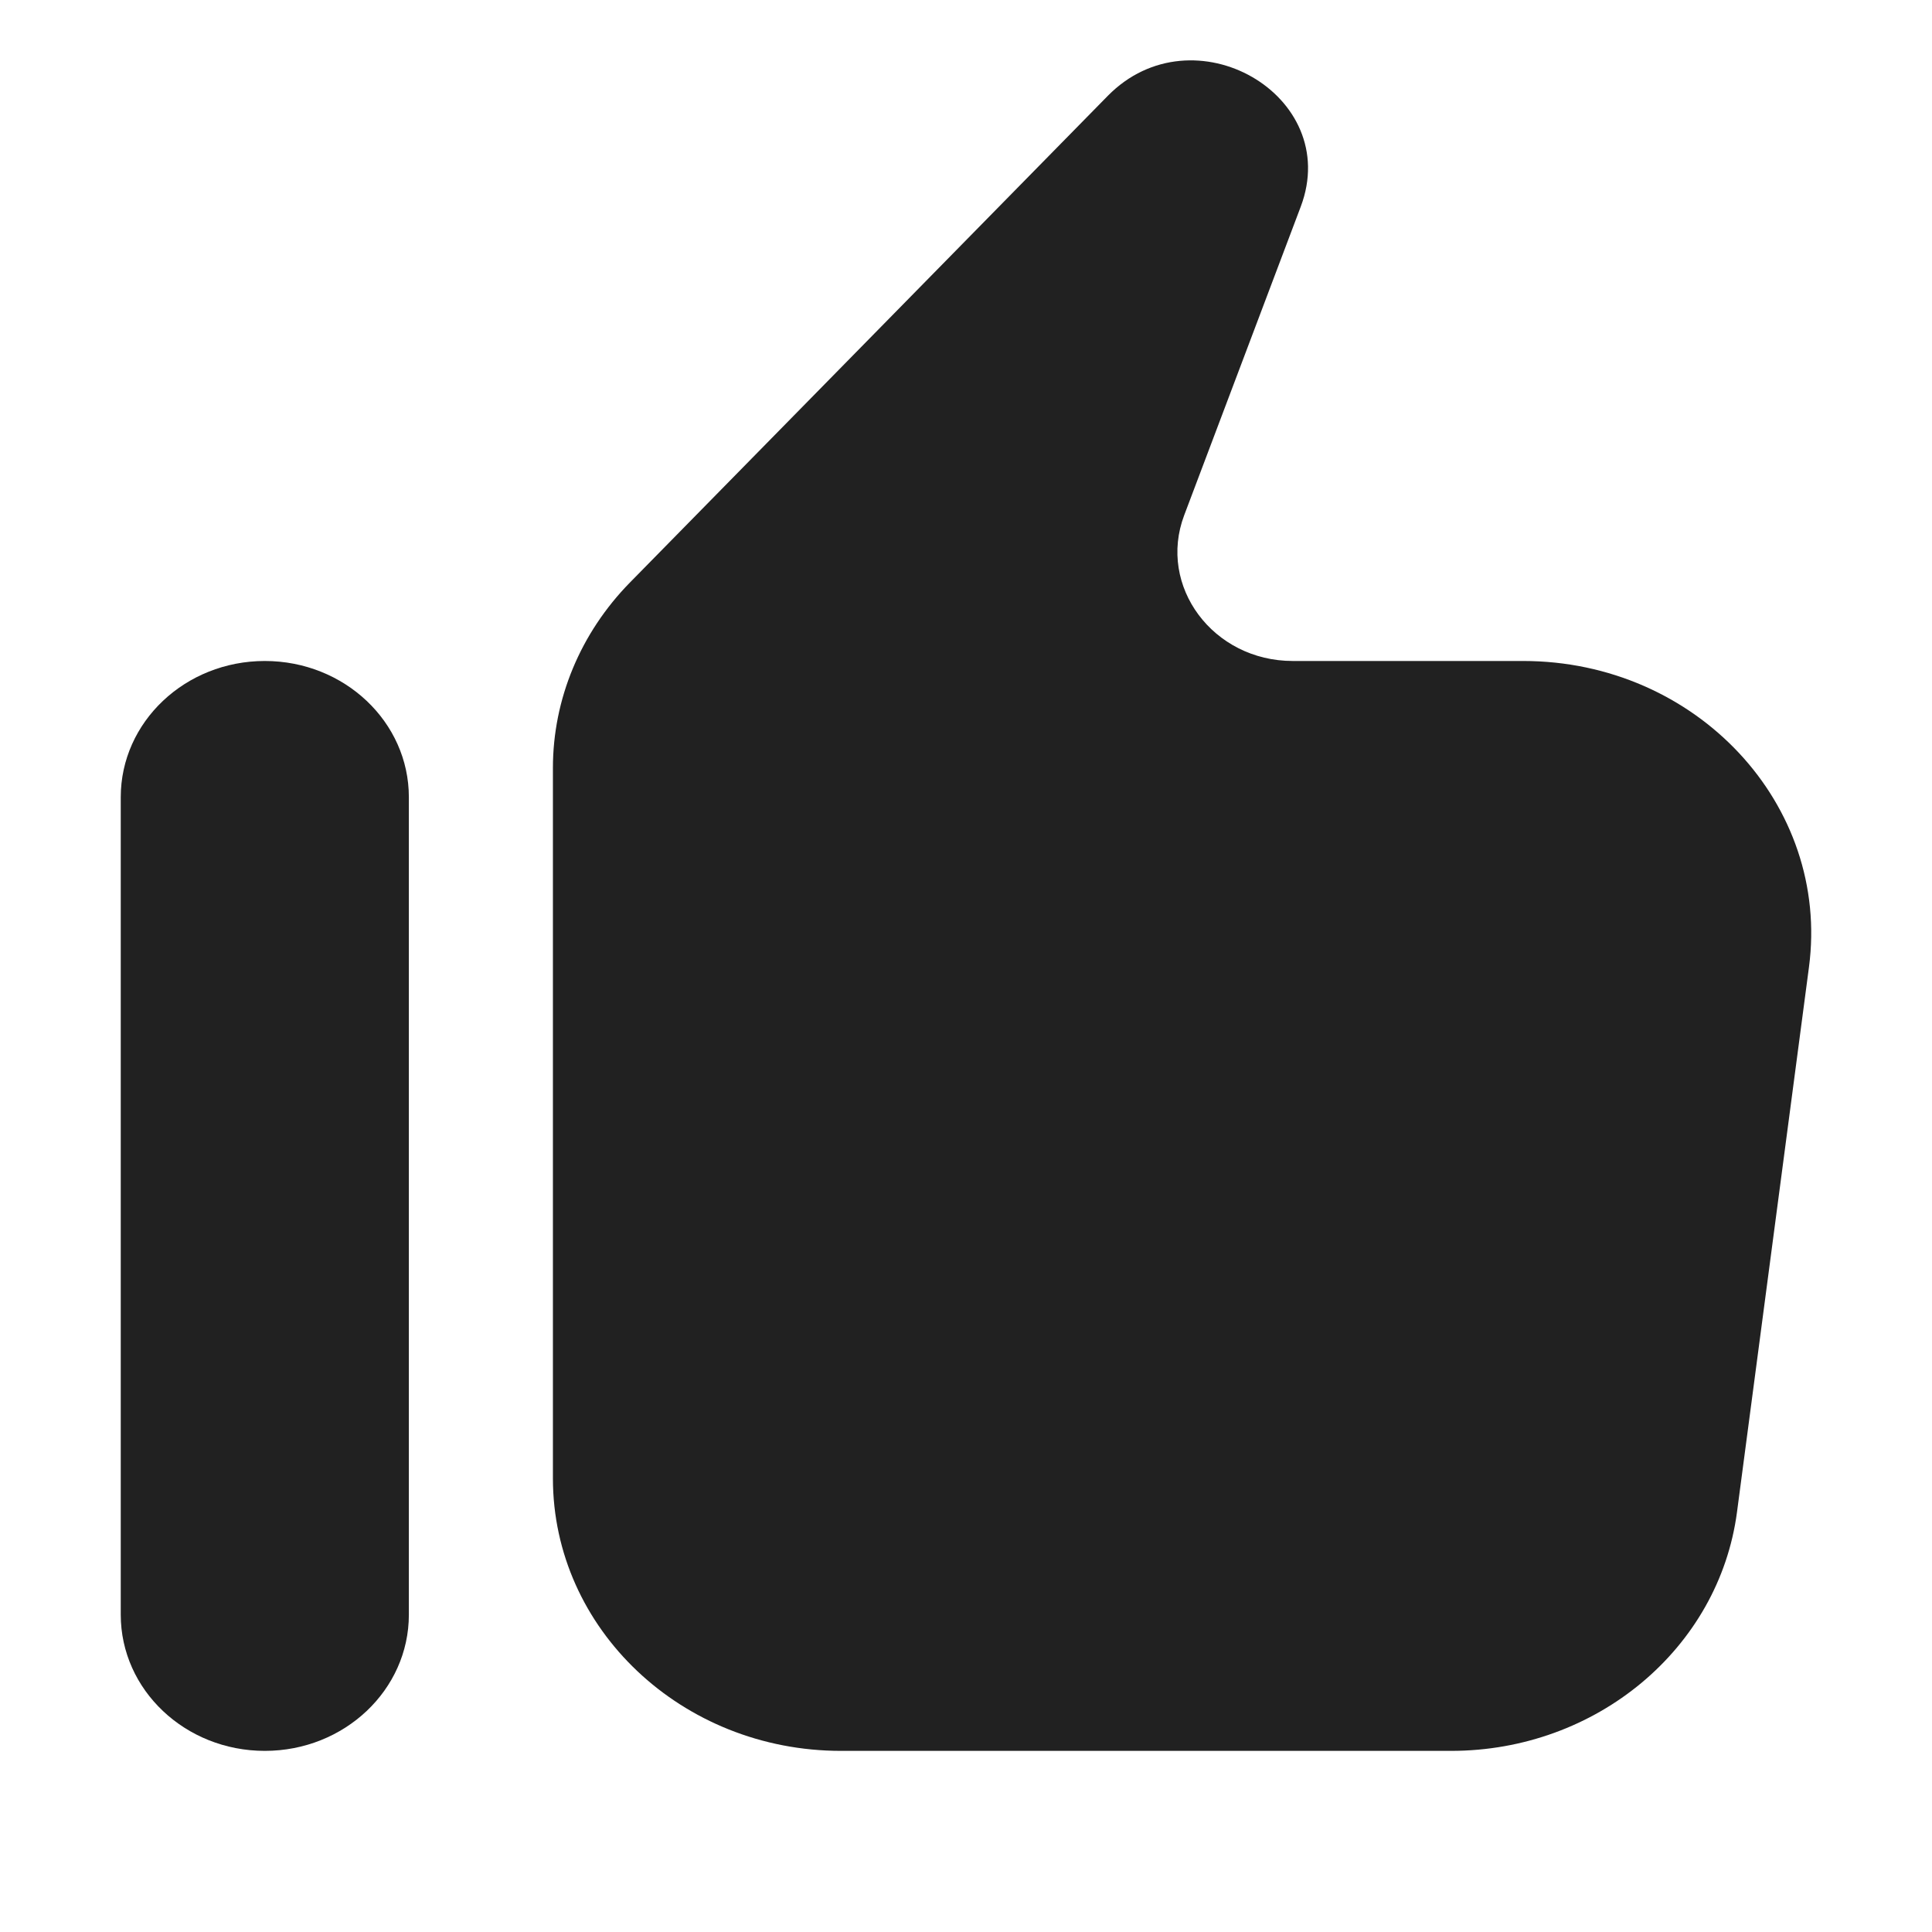 <svg width="16" height="16" viewBox="0 0 16 16" fill="none" xmlns="http://www.w3.org/2000/svg">
<path d="M1 6.602C1 5.979 1.534 5.474 2.193 5.474C2.852 5.474 3.386 5.979 3.386 6.602V13.372C3.386 13.995 2.852 14.5 2.193 14.5C1.534 14.5 1 13.995 1 13.372V6.602Z" fill="#212121"/>
<path d="M4.579 12.243V6.36C4.579 5.79 4.807 5.242 5.217 4.824L9.174 0.794C9.88 0.075 11.121 0.788 10.772 1.712L9.807 4.267C9.585 4.855 10.046 5.474 10.706 5.474H12.614C14.049 5.474 15.159 6.663 14.981 8.01L14.385 12.523C14.235 13.653 13.22 14.5 12.017 14.5H6.965C5.647 14.5 4.579 13.49 4.579 12.243Z" fill="#212121"/>
</svg>
